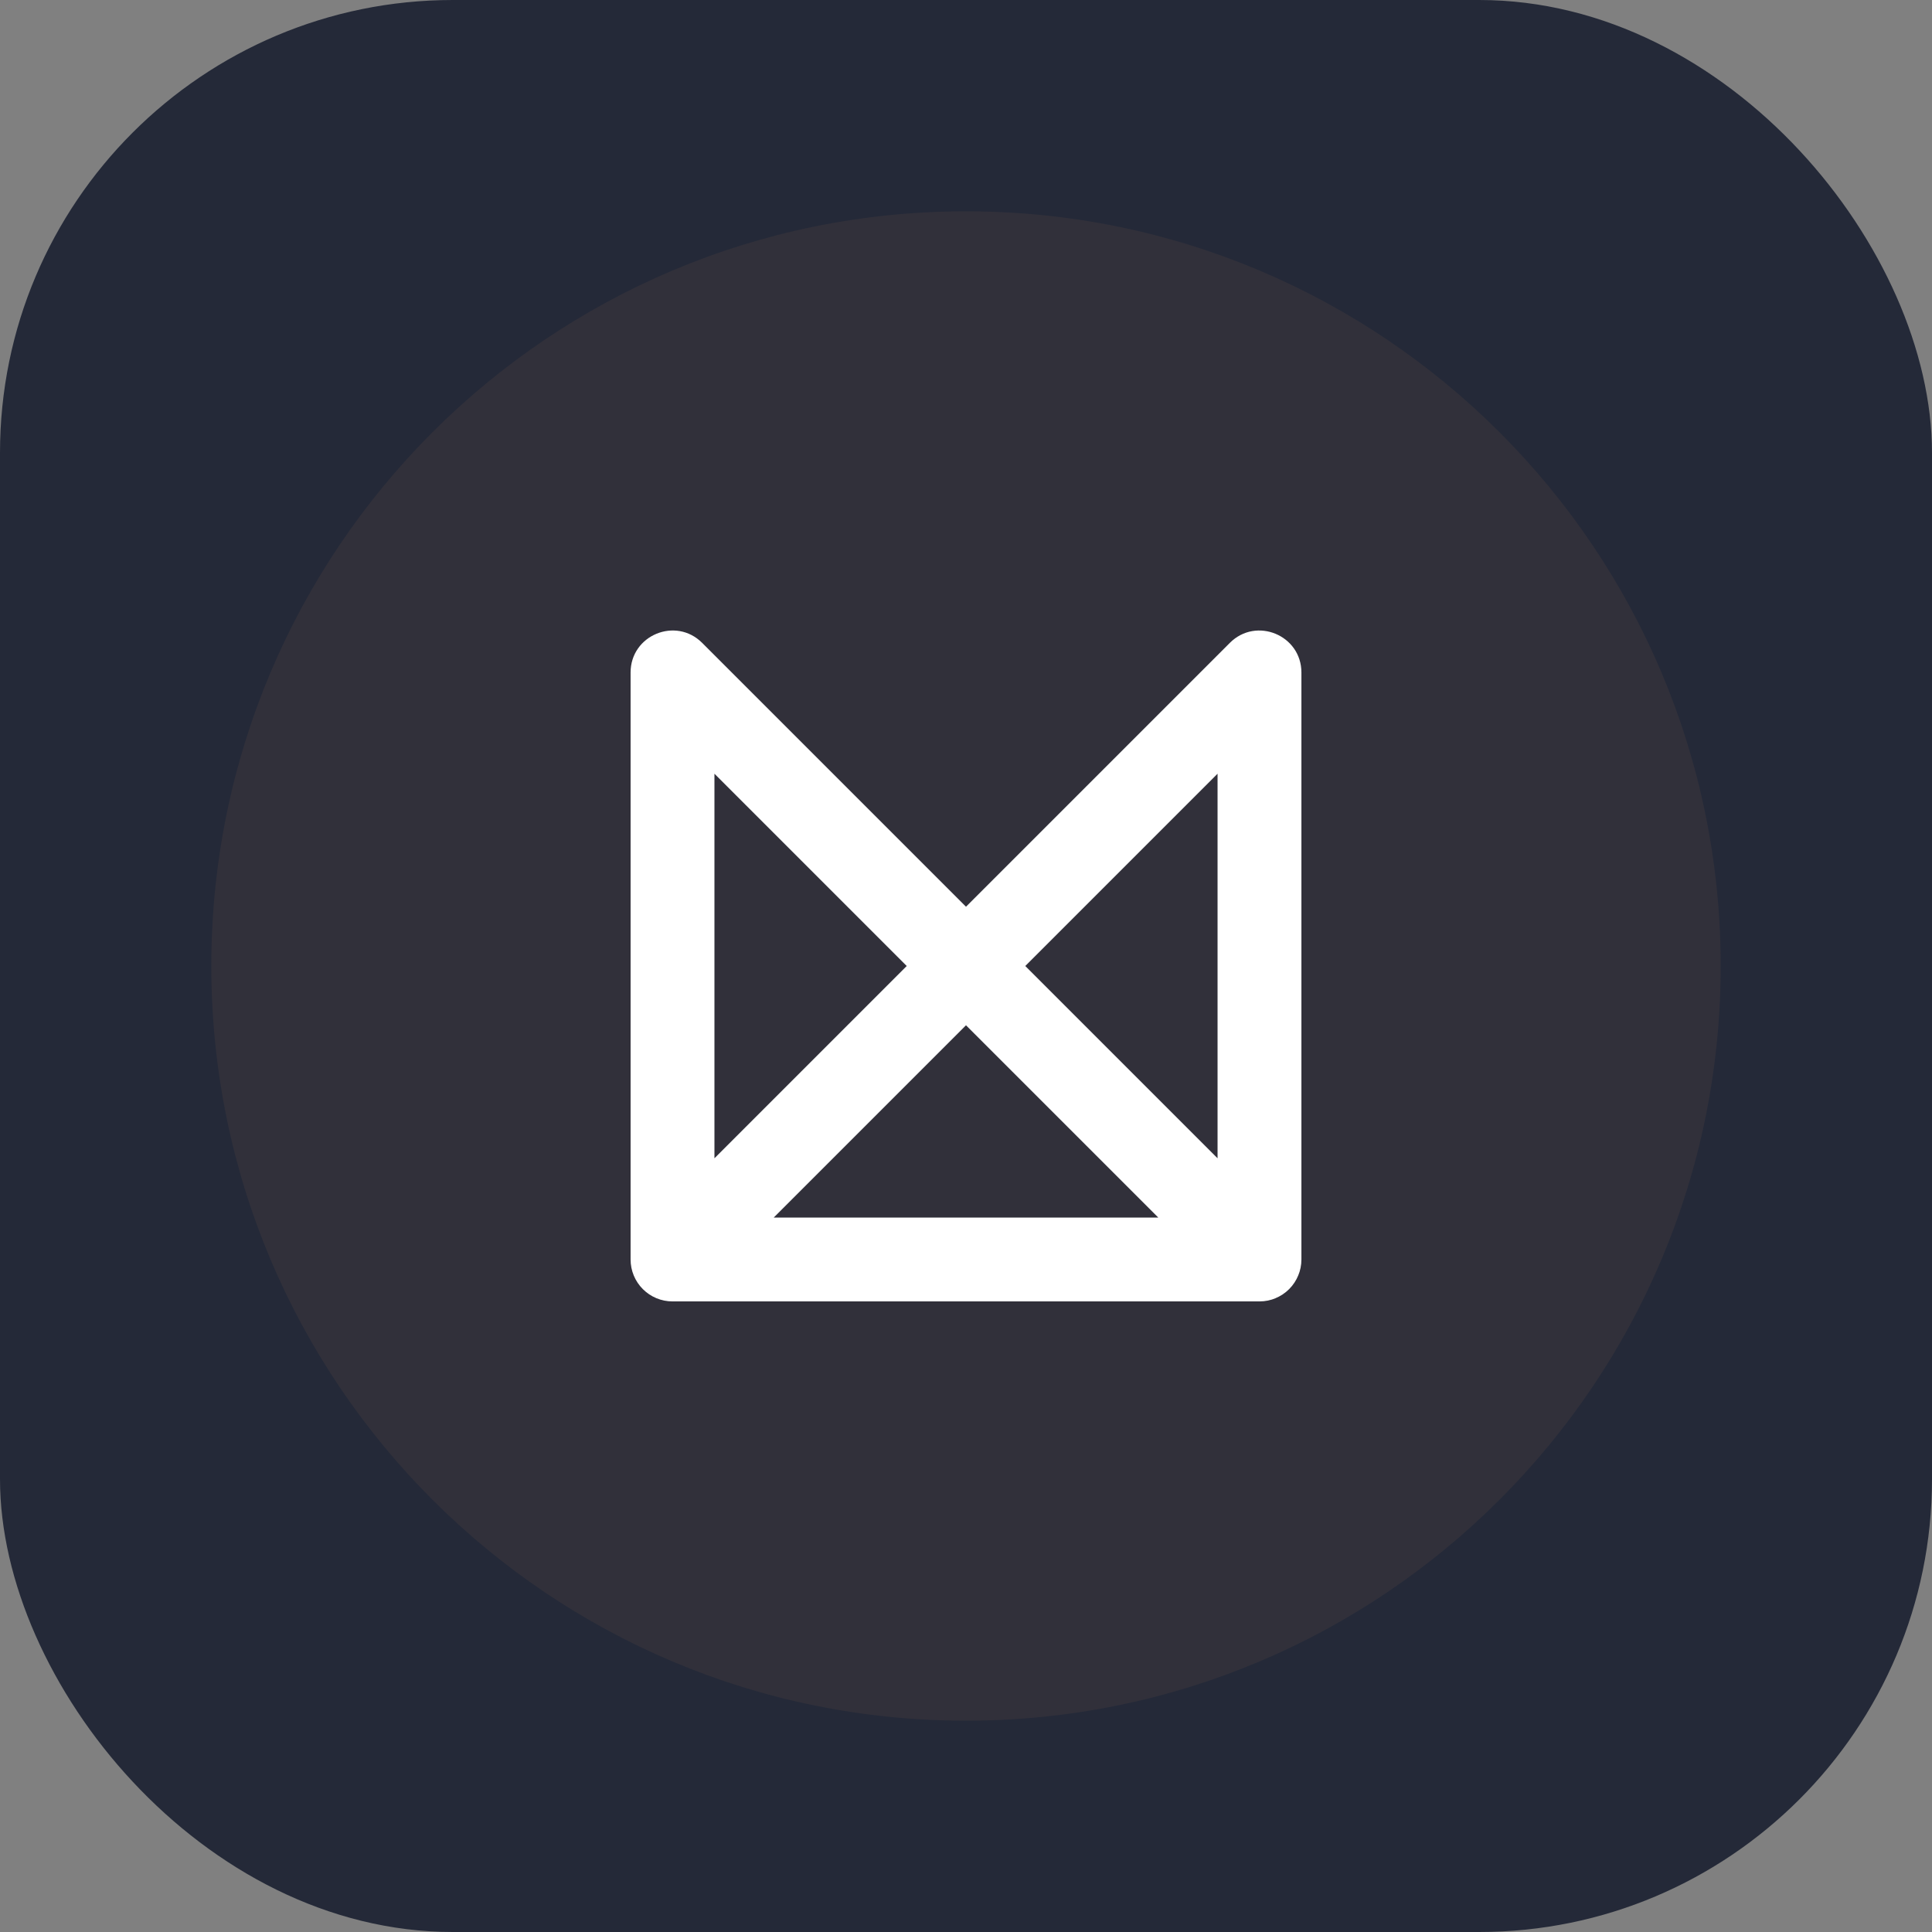 <svg width="256" height="256" viewBox="0 0 256 256" fill="none" xmlns="http://www.w3.org/2000/svg">
<rect x="0" y="0" width="256" height="256" fill="#808080" stroke="none"/>
<g clip-path="url(#clip0_392_503)">
<rect width="256" height="256" rx="60" fill="#242938"/>
<rect x="76" y="73" width="113" height="113" fill="white"/>
<path d="M128 28C183.228 28 228 72.772 228 128C228 183.228 183.228 228 128 228C72.772 228 28 183.228 28 128C28 72.772 72.772 28 128 28ZM128 135.856L153.478 161.333H102.522L128 135.856ZM161.333 102.522V153.478L135.856 128L161.333 102.522ZM94.667 153.478V102.522L120.144 128L94.667 153.478ZM168.978 172.033C169.666 171.755 170.291 171.341 170.816 170.816C171.341 170.291 171.755 169.666 172.033 168.978L172.006 169.05C172.295 168.366 172.444 167.631 172.444 166.889V89.111C172.444 84.167 166.461 81.683 162.961 85.183L128 120.144L93.039 85.183C89.539 81.683 83.556 84.161 83.556 89.111V166.889C83.556 168.362 84.141 169.775 85.183 170.817C86.225 171.859 87.638 172.444 89.111 172.444H166.889C167.656 172.444 168.389 172.289 169.056 172.006L168.978 172.033Z" fill="#31303A"/>
</g>
<defs>
<clipPath id="clip0_392_503">
<rect width="256" height="256" fill="white"/>
</clipPath>
</defs>
</svg>
